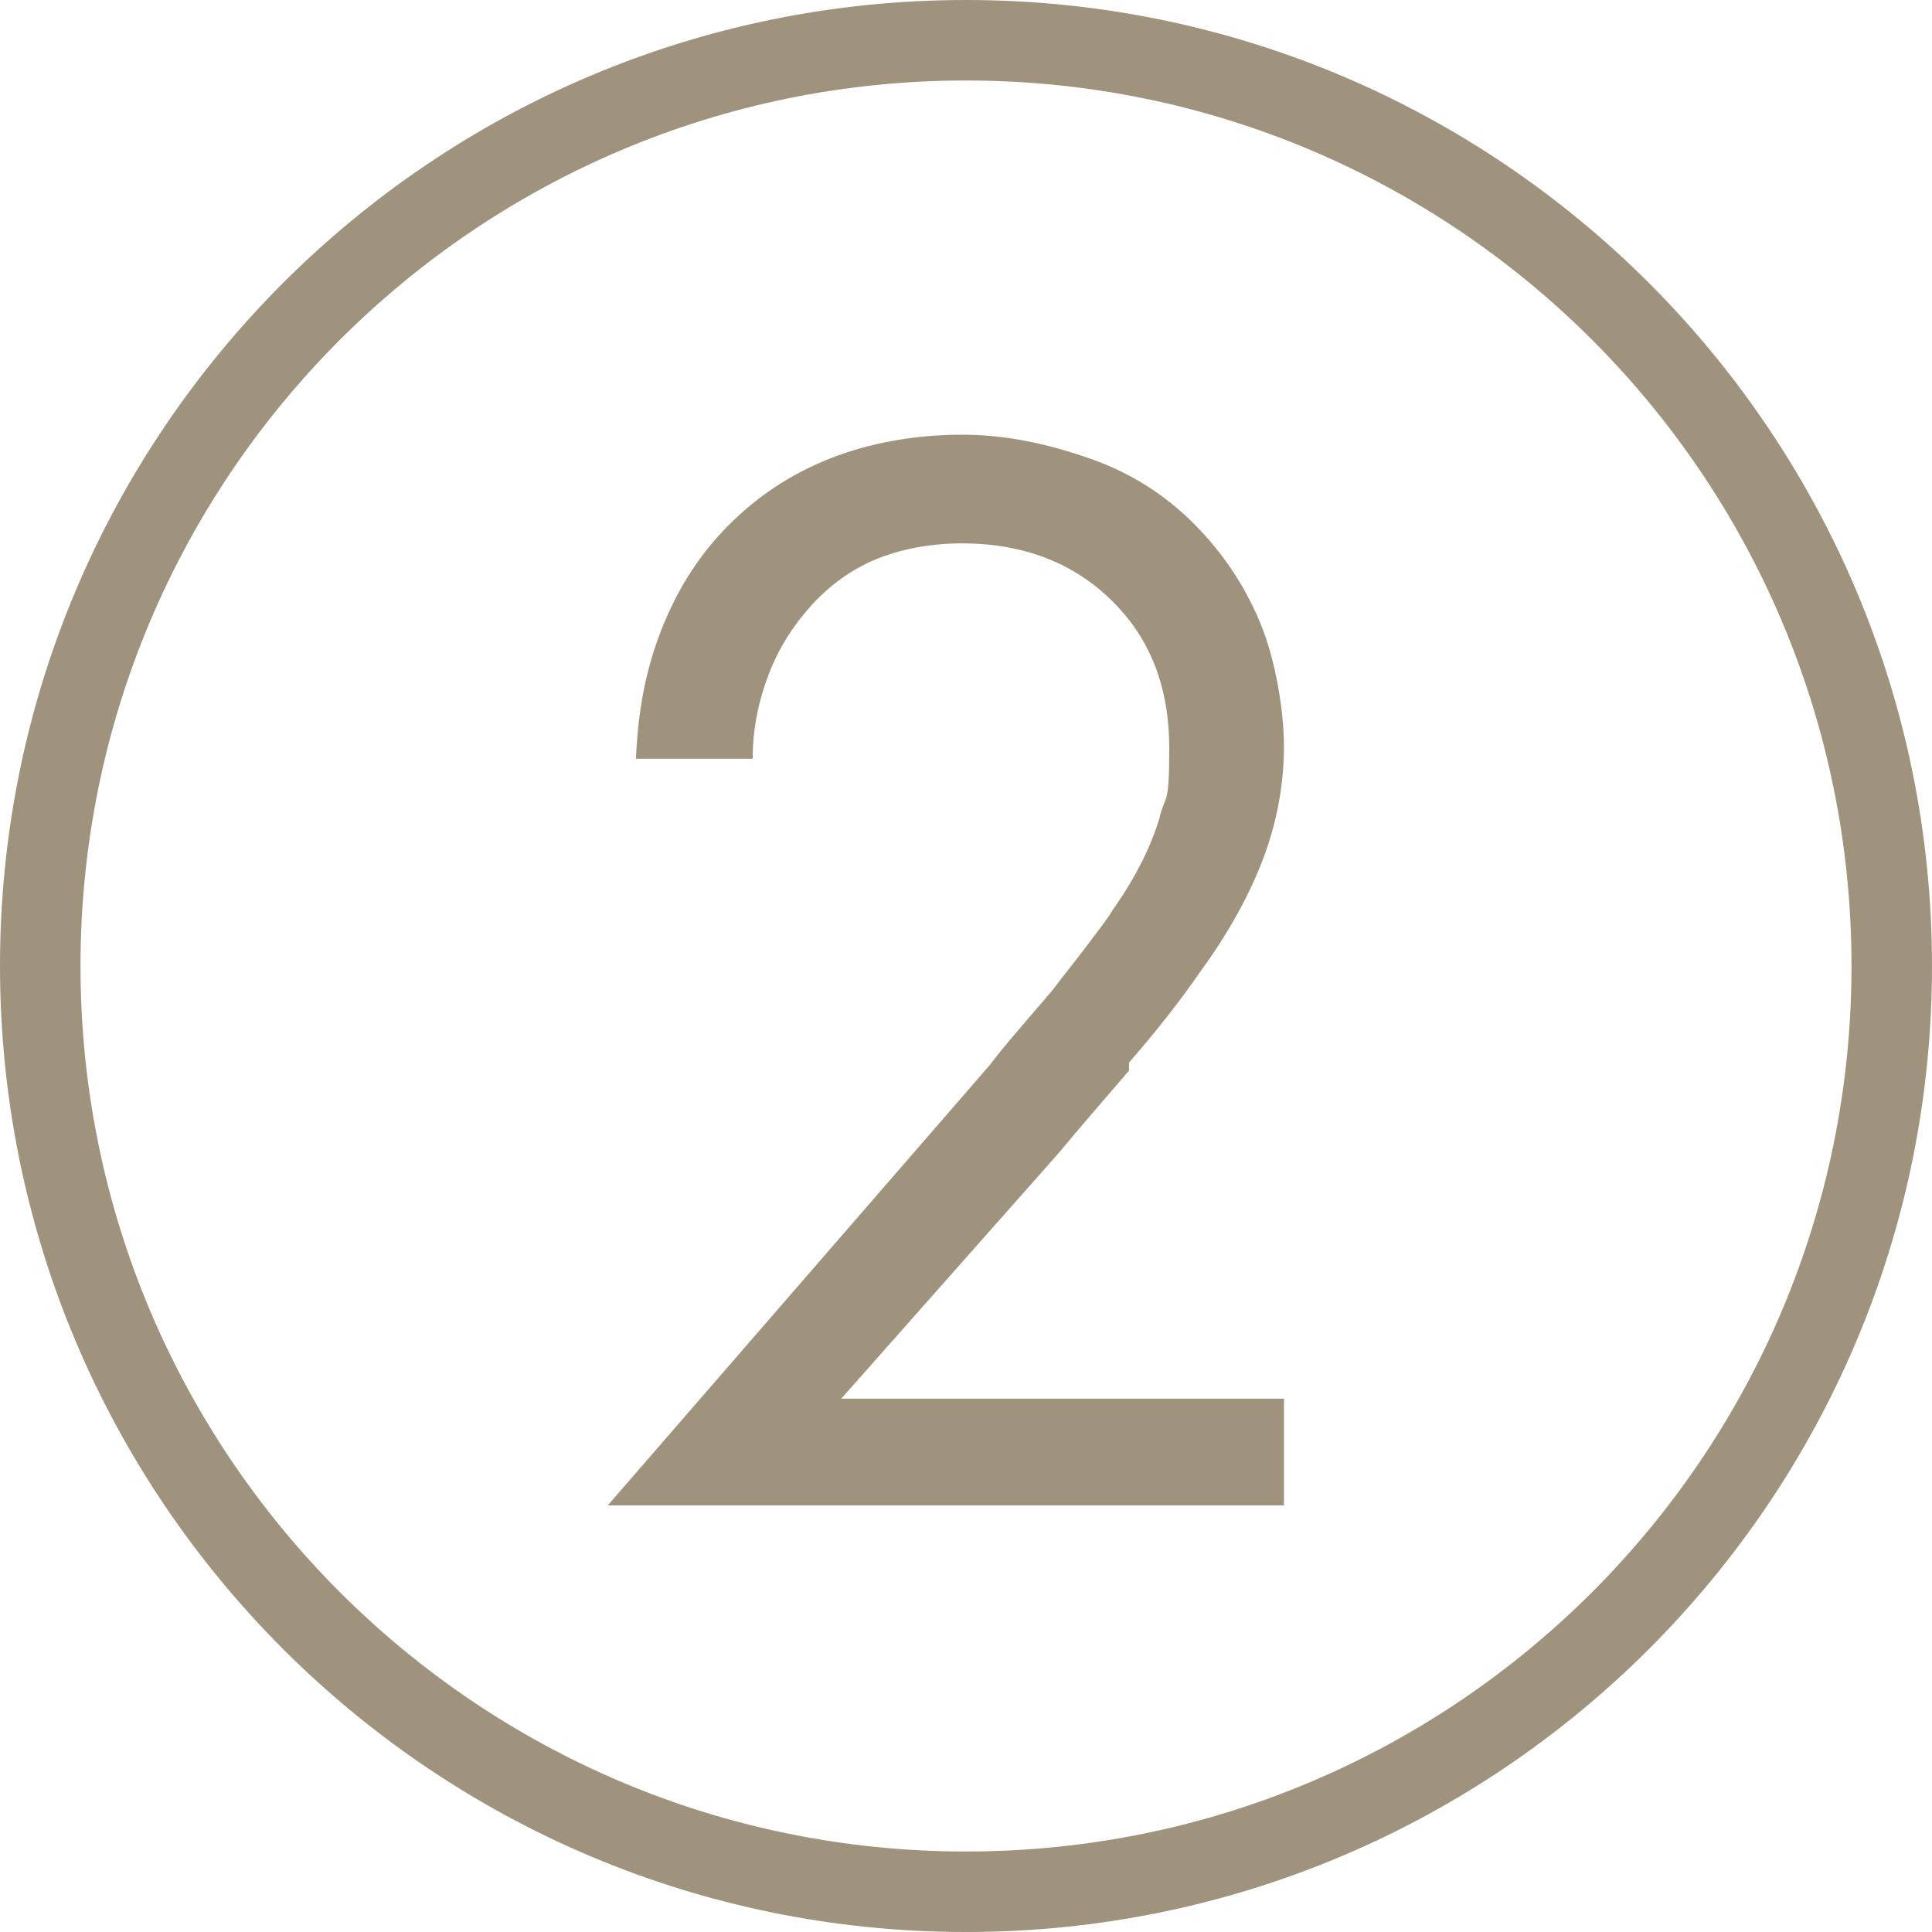 <?xml version="1.0" encoding="UTF-8"?>
<svg id="_圖層_2" xmlns="http://www.w3.org/2000/svg" version="1.1" viewBox="0 0 96 96">
  <!-- Generator: Adobe Illustrator 29.6.1, SVG Export Plug-In . SVG Version: 2.1.1 Build 9)  -->
  <defs>
    <style>
      .st0 {
        fill: #a0937e;
      }
    </style>
  </defs>
  <g id="_圖層_1-2">
    <g>
      <path class="st0" d="M48,0C21.5,0,0,21.5,0,48s21.5,48,48,48,48-21.5,48-48S74.5,0,48,0ZM48,92c-24.3,0-44-19.7-44-44S23.7,4,48,4s44,19.7,44,44-19.7,44-44,44Z"/>
      <path class="st0" d="M56.1,52.8c1.3-1.5,2.5-3,3.6-4.6,1.6-2.2,2.6-4.2,3.2-5.9s.9-3.5.9-5.2-.4-4.3-1.2-6.2c-.8-1.9-1.9-3.5-3.3-4.9-1.4-1.4-3.1-2.5-5.1-3.2s-4.1-1.2-6.4-1.2-4.6.4-6.6,1.2-3.6,1.9-5,3.3c-1.4,1.4-2.5,3.1-3.3,5.1s-1.2,4.1-1.3,6.5h5.8c0-1.5.3-2.9.8-4.2.5-1.3,1.2-2.4,2.1-3.4s2-1.8,3.2-2.3,2.7-.8,4.3-.8c3.1,0,5.6,1,7.5,2.9,1.9,1.9,2.8,4.3,2.8,7.3s-.2,2.2-.5,3.5c-.4,1.3-1.1,2.8-2.3,4.5-.3.5-.7,1-1.3,1.8s-1.1,1.4-1.7,2.2c-.6.7-1.2,1.4-1.8,2.1s-1,1.2-1.3,1.6l-19,21.9h33.6v-5.3h-22l10.8-12.2c1-1.2,2.2-2.6,3.5-4.1Z"/>
    </g>
  </g>
</svg>